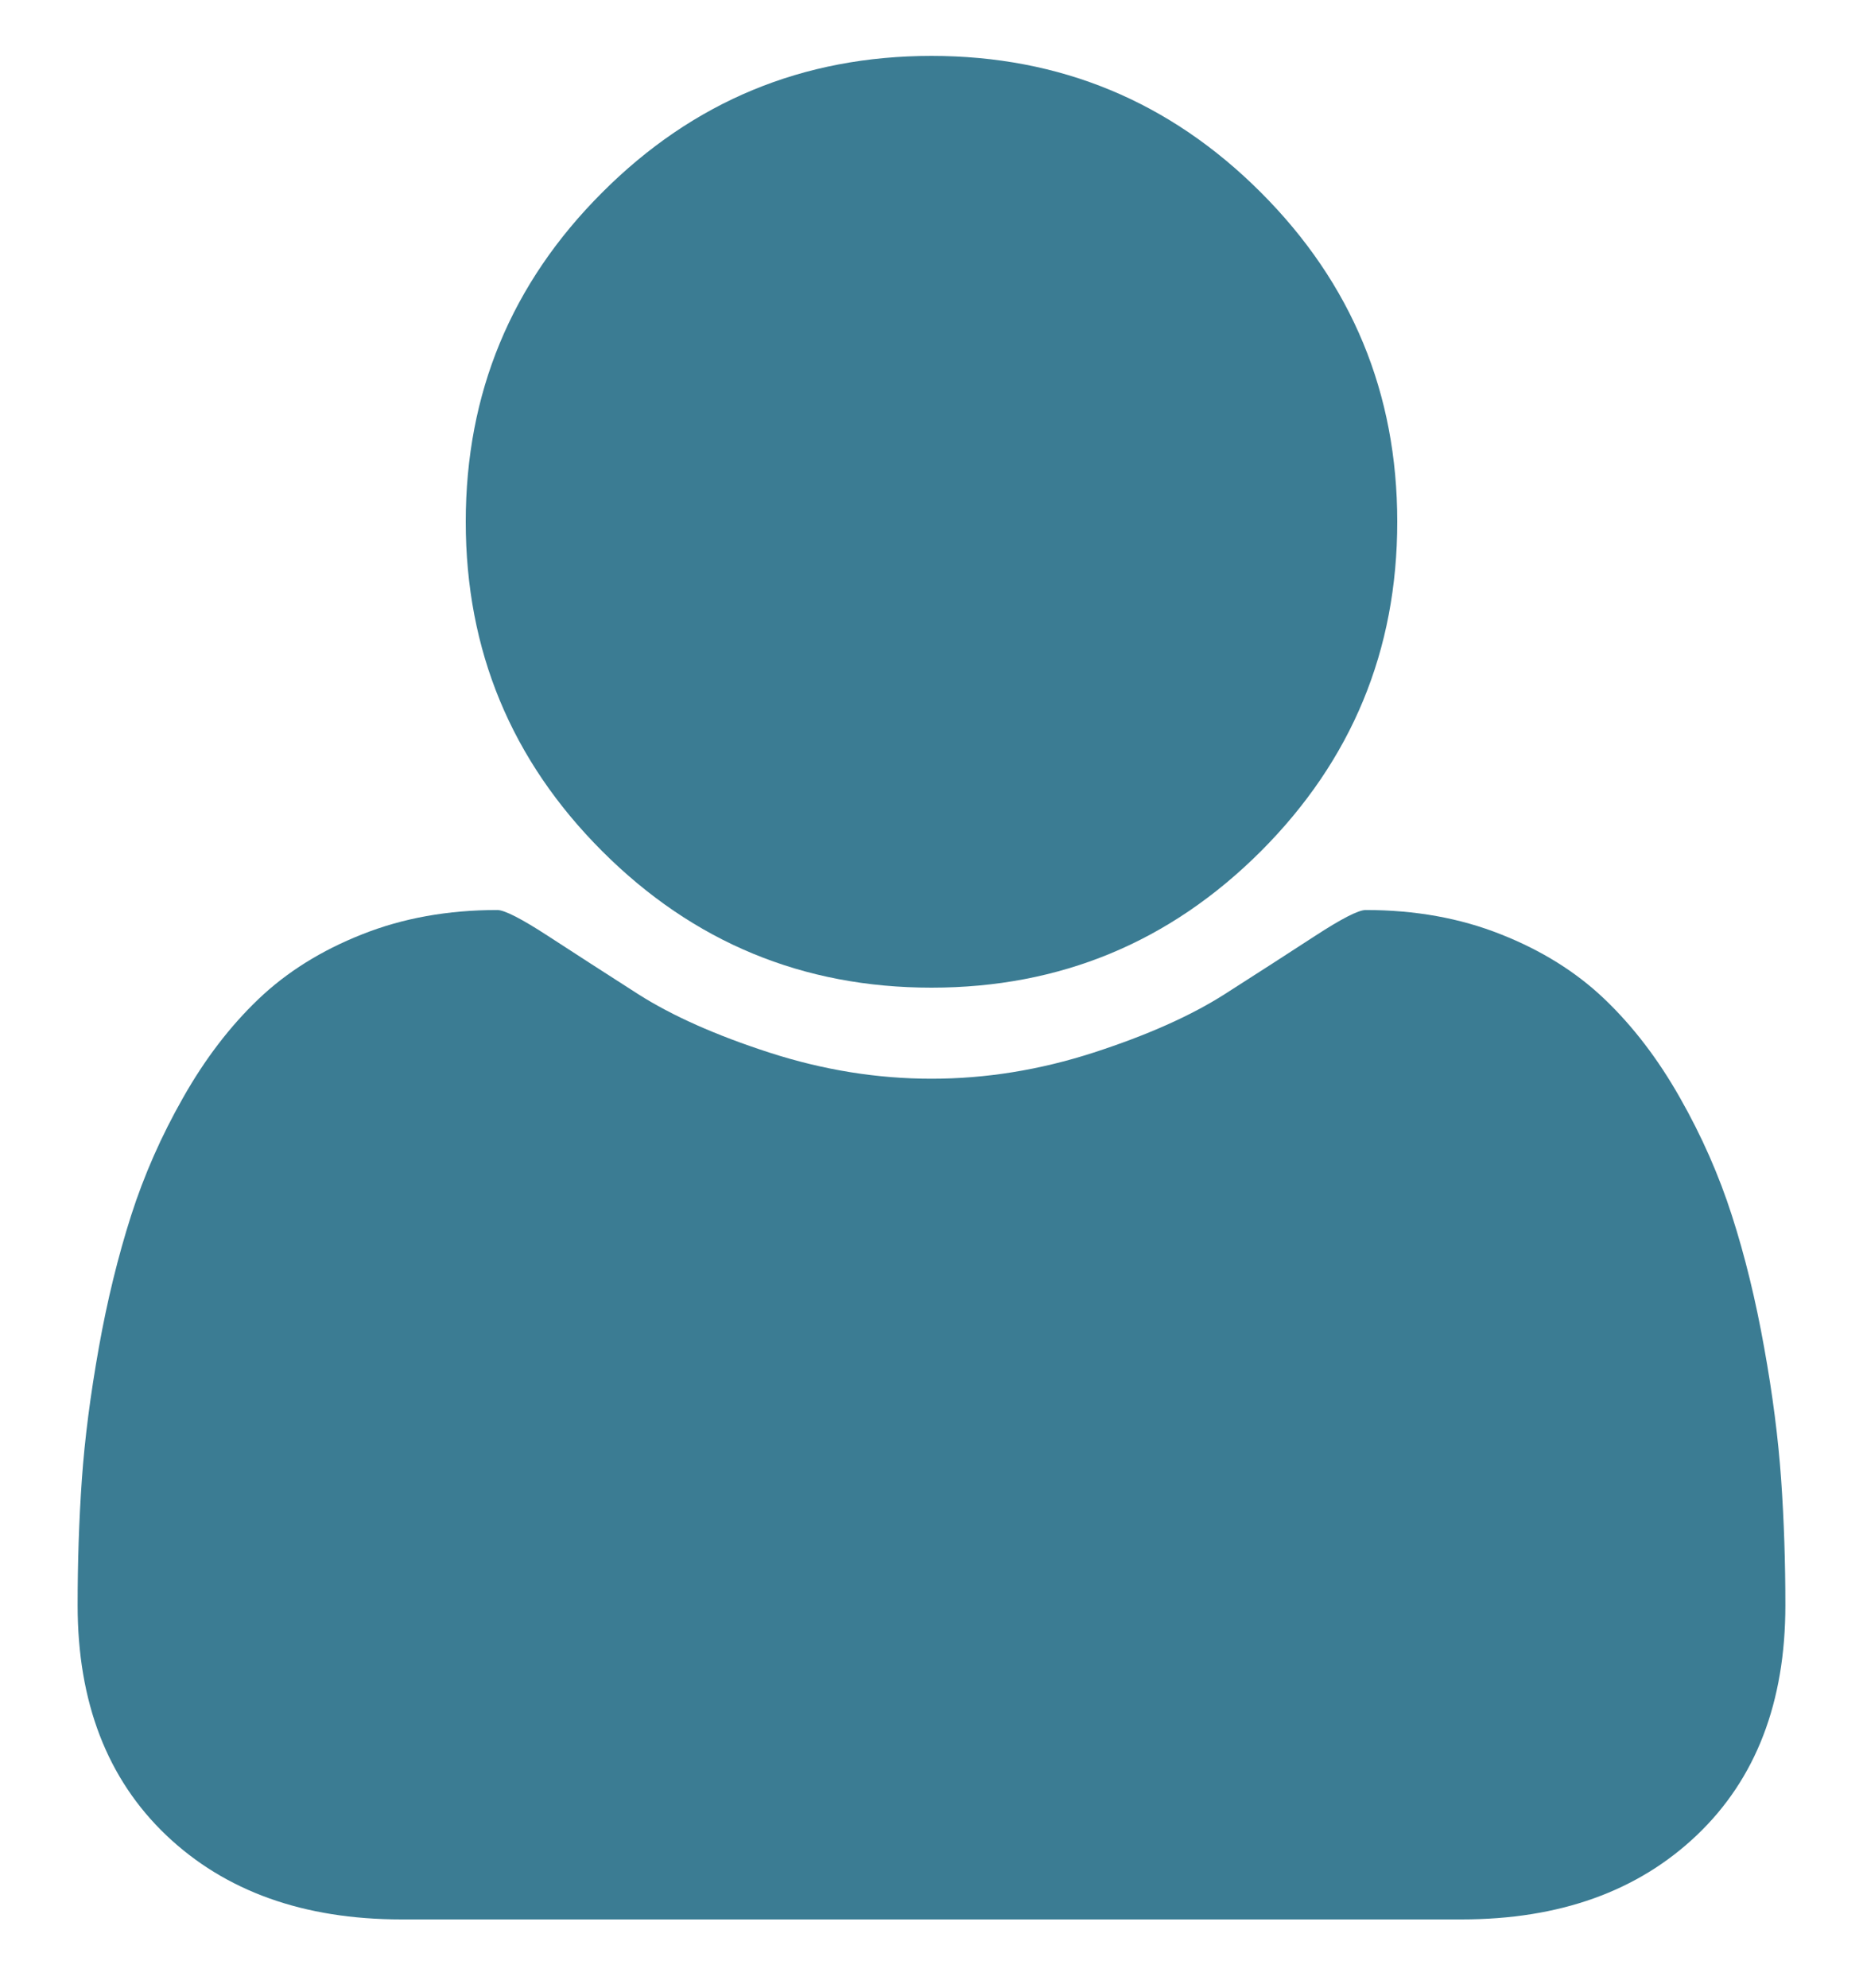 <svg width="15" height="16" viewBox="0 0 15 16" fill="none" xmlns="http://www.w3.org/2000/svg">
<path d="M7.5 7.95C8.536 7.95 9.419 7.584 10.152 6.852C10.884 6.119 11.25 5.235 11.25 4.2C11.25 3.165 10.884 2.281 10.152 1.549C9.419 0.816 8.535 0.45 7.5 0.45C6.465 0.45 5.581 0.816 4.849 1.549C4.116 2.281 3.75 3.165 3.75 4.2C3.75 5.235 4.116 6.119 4.849 6.852C5.581 7.584 6.465 7.95 7.5 7.95Z" fill="#3B7C93"/>
<path d="M14.341 11.91C14.318 11.582 14.273 11.227 14.204 10.846C14.136 10.465 14.05 10.112 13.945 9.786C13.841 9.461 13.701 9.143 13.525 8.834C13.35 8.525 13.148 8.261 12.92 8.043C12.692 7.825 12.414 7.651 12.085 7.521C11.756 7.39 11.393 7.325 10.996 7.325C10.937 7.325 10.801 7.395 10.586 7.535C10.371 7.675 10.129 7.831 9.858 8.004C9.588 8.176 9.236 8.333 8.804 8.473C8.371 8.613 7.936 8.683 7.5 8.683C7.064 8.683 6.629 8.613 6.196 8.473C5.763 8.333 5.412 8.176 5.141 8.004C4.871 7.831 4.629 7.675 4.414 7.535C4.199 7.395 4.062 7.325 4.004 7.325C3.607 7.325 3.244 7.39 2.915 7.521C2.586 7.651 2.308 7.825 2.08 8.043C1.852 8.261 1.65 8.525 1.475 8.834C1.299 9.143 1.159 9.461 1.055 9.786C0.951 10.112 0.864 10.465 0.796 10.846C0.728 11.227 0.682 11.581 0.659 11.91C0.636 12.239 0.625 12.576 0.625 12.921C0.625 13.702 0.863 14.319 1.338 14.772C1.813 15.224 2.445 15.45 3.233 15.45H11.768C12.556 15.45 13.187 15.224 13.662 14.772C14.138 14.319 14.375 13.702 14.375 12.921C14.375 12.576 14.364 12.239 14.341 11.91Z" fill="#3B7C93"/>
</svg>

